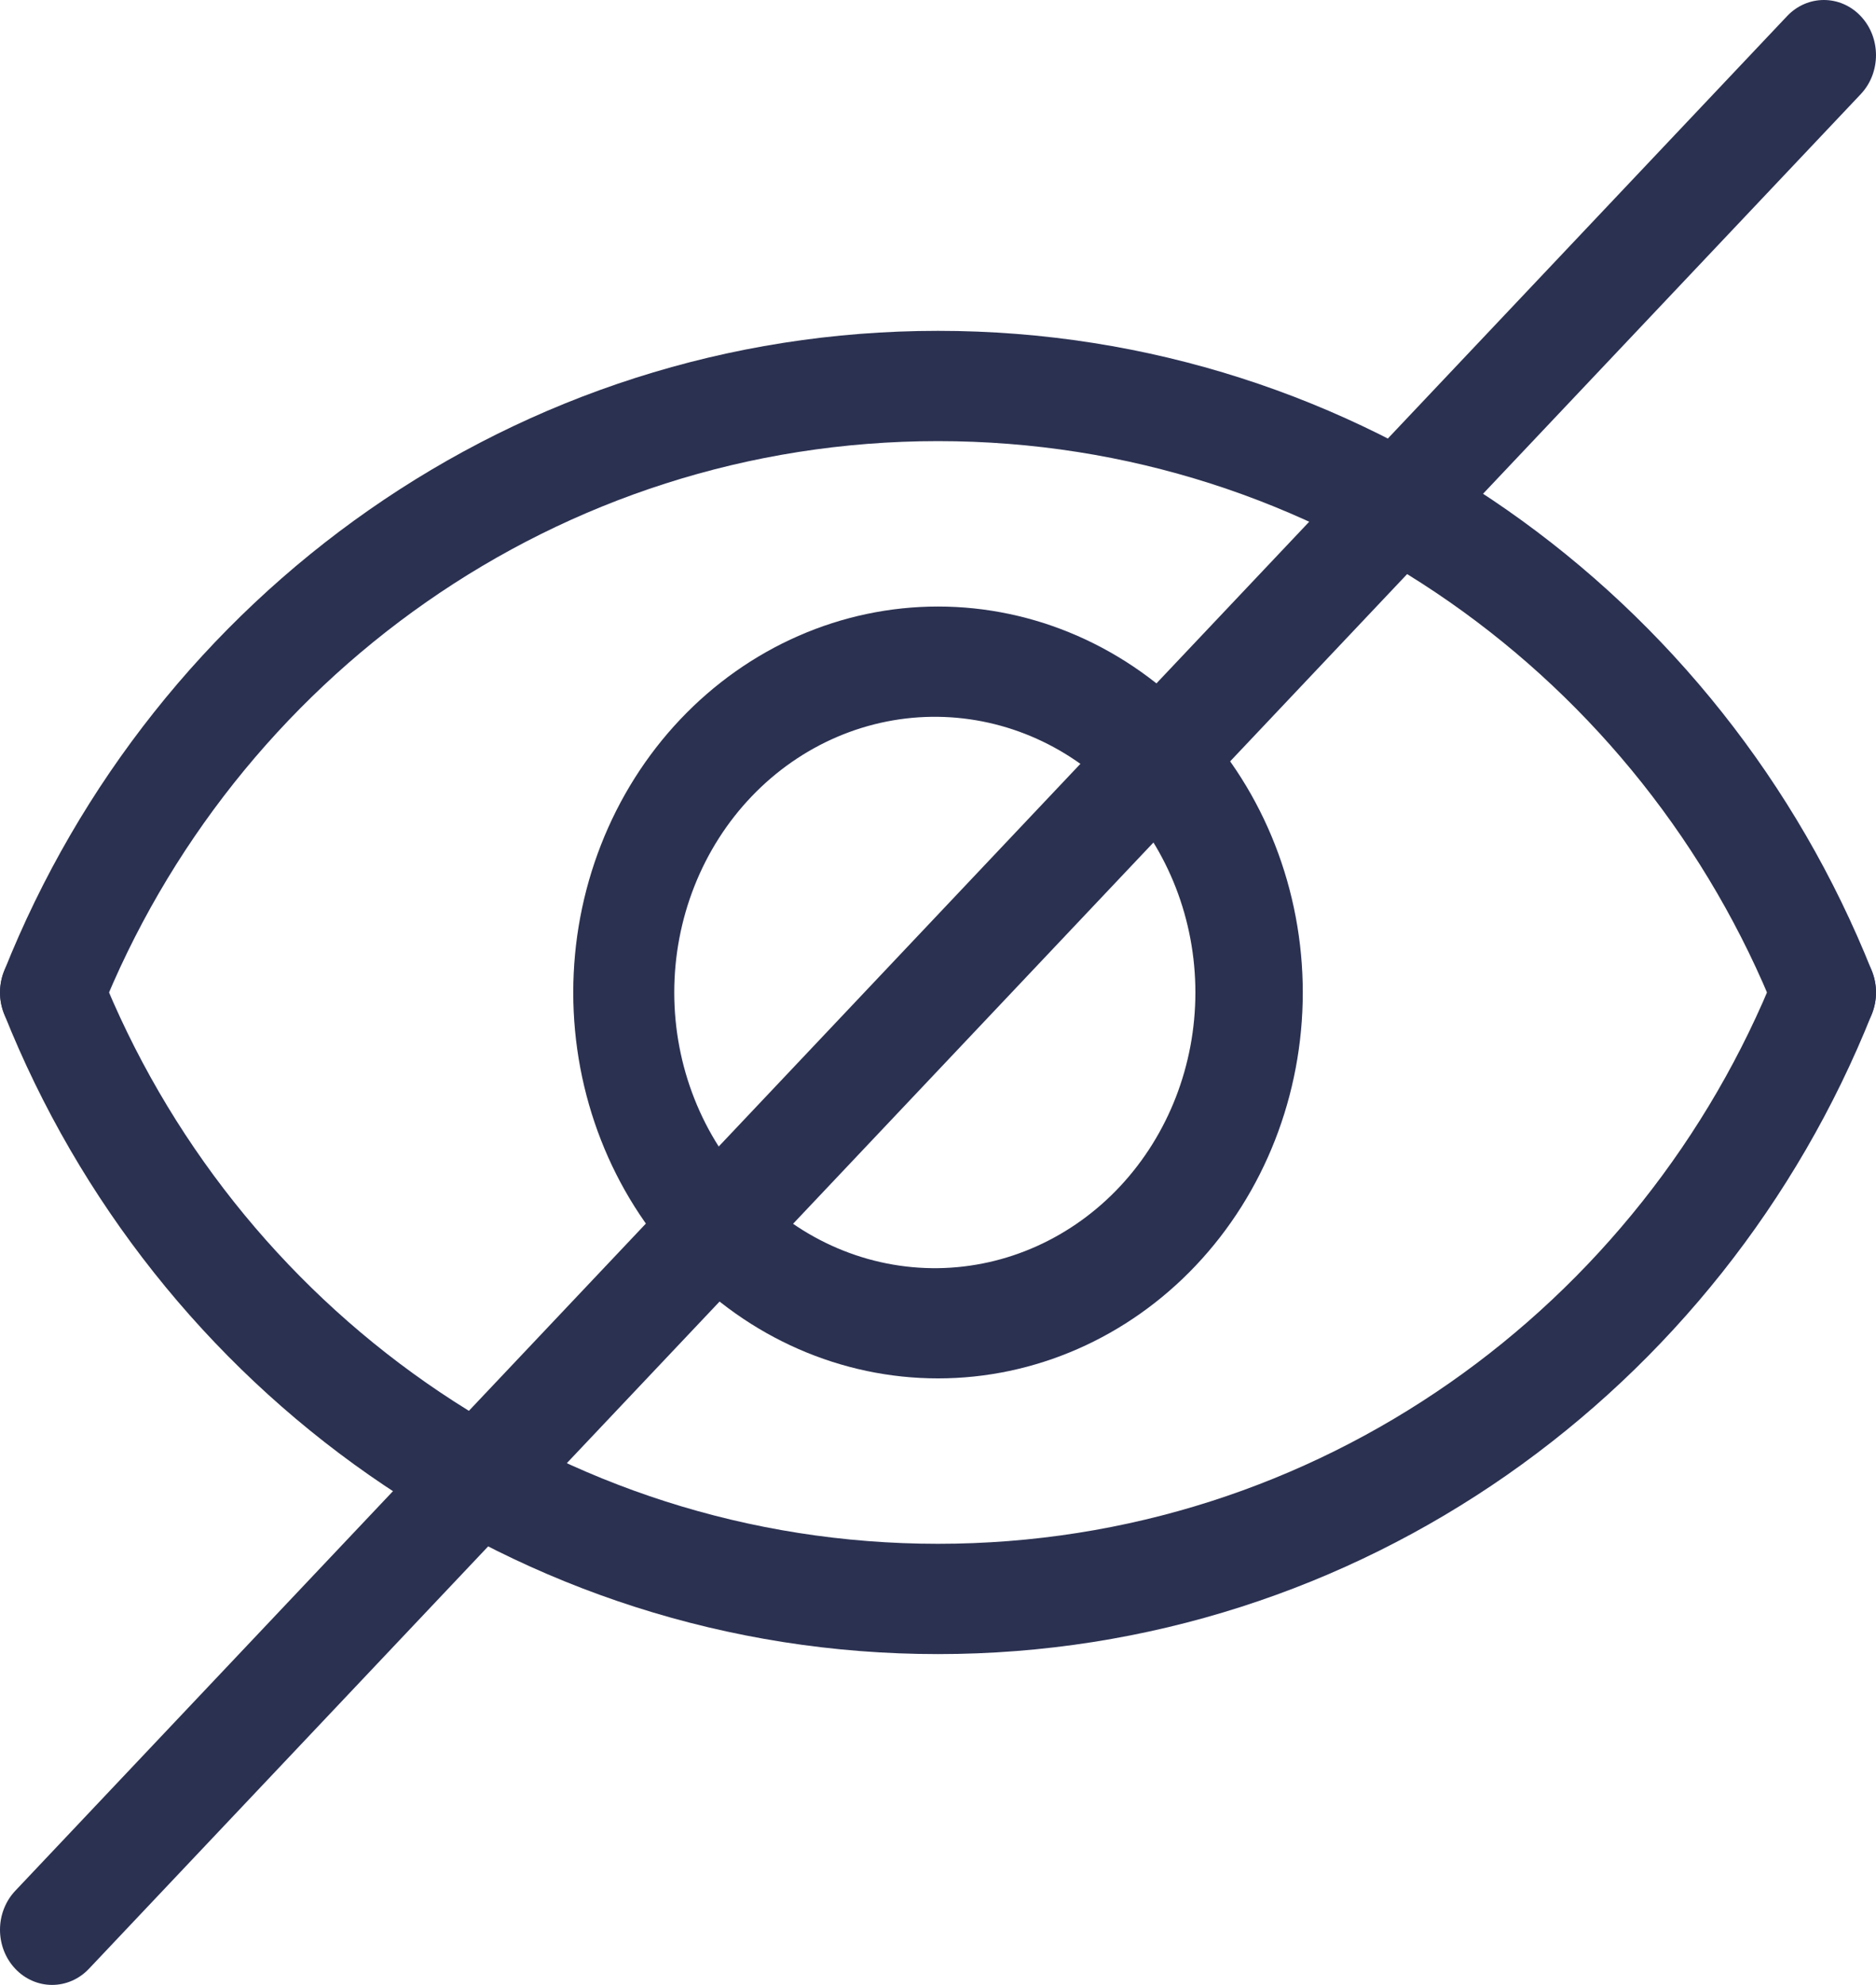  <svg class="signupPasswordShowSvg" width="139" height="147" viewBox="0 0 139 147" fill="none" xmlns="http://www.w3.org/2000/svg">
 <g id="index_account_signupPasswordShow 1">
 <path id="passwordUpLine" fill-rule="evenodd" clip-rule="evenodd" d="M69.501 32.669C41.331 32.669 17.31 50.281 7.421 75.087C7.224 75.581 6.937 76.029 6.576 76.406C6.216 76.783 5.788 77.081 5.319 77.283C4.849 77.485 4.346 77.587 3.839 77.584C3.332 77.58 2.831 77.471 2.364 77.263C1.897 77.055 1.473 76.751 1.116 76.37C0.76 75.988 0.479 75.536 0.288 75.039C0.096 74.543 -0 74.011 0.003 73.475C0.006 72.939 0.109 72.409 0.306 71.914C11.417 44.046 38.261 24.502 69.501 24.502C100.741 24.502 127.585 44.046 138.696 71.914C139.094 72.912 139.101 74.036 138.715 75.039C138.329 76.042 137.582 76.842 136.638 77.263C135.695 77.684 134.632 77.691 133.684 77.283C132.735 76.875 131.979 76.085 131.581 75.087C121.692 50.281 97.671 32.669 69.501 32.669V32.669Z" fill="#2B3151"/>
 <path id="passwordDownLine" fill-rule="evenodd" clip-rule="evenodd" d="M69.501 114.332C41.331 114.332 17.31 96.72 7.421 71.914C7.224 71.42 6.937 70.972 6.576 70.595C6.216 70.219 5.788 69.921 5.319 69.719C4.849 69.517 4.346 69.415 3.839 69.418C3.332 69.421 2.831 69.53 2.364 69.739C1.897 69.947 1.473 70.251 1.116 70.632C0.76 71.013 0.479 71.466 0.288 71.962C0.096 72.459 -0 72.99 0.003 73.527C0.006 74.063 0.109 74.593 0.306 75.087C11.417 102.955 38.261 122.5 69.501 122.5C100.741 122.5 127.585 102.955 138.696 75.087C139.094 74.089 139.101 72.965 138.715 71.962C138.329 70.959 137.582 70.159 136.638 69.739C135.695 69.318 134.632 69.311 133.684 69.719C132.735 70.127 131.979 70.917 131.581 71.914C121.692 96.72 97.671 114.332 69.501 114.332V114.332Z" fill="#2B3151"/>
 <path id="passwordMiddleLine" fill-rule="evenodd" clip-rule="evenodd" d="M69.501 53.087C66.946 53.053 64.41 53.557 62.041 54.568C59.671 55.579 57.515 57.078 55.697 58.977C53.879 60.876 52.436 63.138 51.451 65.631C50.466 68.125 49.958 70.8 49.958 73.502C49.958 76.205 50.466 78.88 51.451 81.373C52.436 83.867 53.879 86.129 55.697 88.028C57.515 89.927 59.671 91.425 62.041 92.436C64.41 93.448 66.946 93.951 69.501 93.918C74.58 93.852 79.43 91.672 82.999 87.851C86.569 84.029 88.571 78.874 88.571 73.502C88.571 68.131 86.569 62.975 82.999 59.154C79.43 55.332 74.58 53.152 69.501 53.087V53.087ZM42.475 73.501C42.475 69.747 43.174 66.031 44.532 62.563C45.89 59.095 47.881 55.944 50.391 53.29C52.9 50.636 55.88 48.531 59.158 47.095C62.438 45.658 65.952 44.919 69.501 44.919C73.05 44.919 76.565 45.658 79.844 47.095C83.123 48.531 86.102 50.636 88.612 53.29C91.121 55.944 93.112 59.095 94.47 62.563C95.828 66.031 96.528 69.747 96.528 73.501C96.528 81.081 93.68 88.351 88.612 93.711C83.543 99.071 76.669 102.082 69.501 102.082C62.333 102.082 55.459 99.071 50.391 93.711C45.322 88.351 42.475 81.081 42.475 73.501V73.501Z" fill="#2B3151"/>
 <path id="passwordShowLine" fill-rule="evenodd" clip-rule="evenodd" d="M137.871 1.197C139.376 2.792 139.376 5.377 137.871 6.972L6.59 145.805C6.231 146.184 5.806 146.485 5.337 146.69C4.869 146.895 4.367 147 3.86 147C3.353 147 2.851 146.894 2.382 146.689C1.914 146.483 1.488 146.183 1.13 145.803C0.772 145.424 0.487 144.974 0.293 144.479C0.1 143.983 -0 143.452 1.35769e-07 142.916C0 142.38 0.1 141.849 0.294 141.354C0.488 140.858 0.773 140.408 1.132 140.029L132.409 1.197C133.915 -0.399 136.362 -0.399 137.871 1.197Z" fill="#2B3151"/>
 </g>
 </svg>